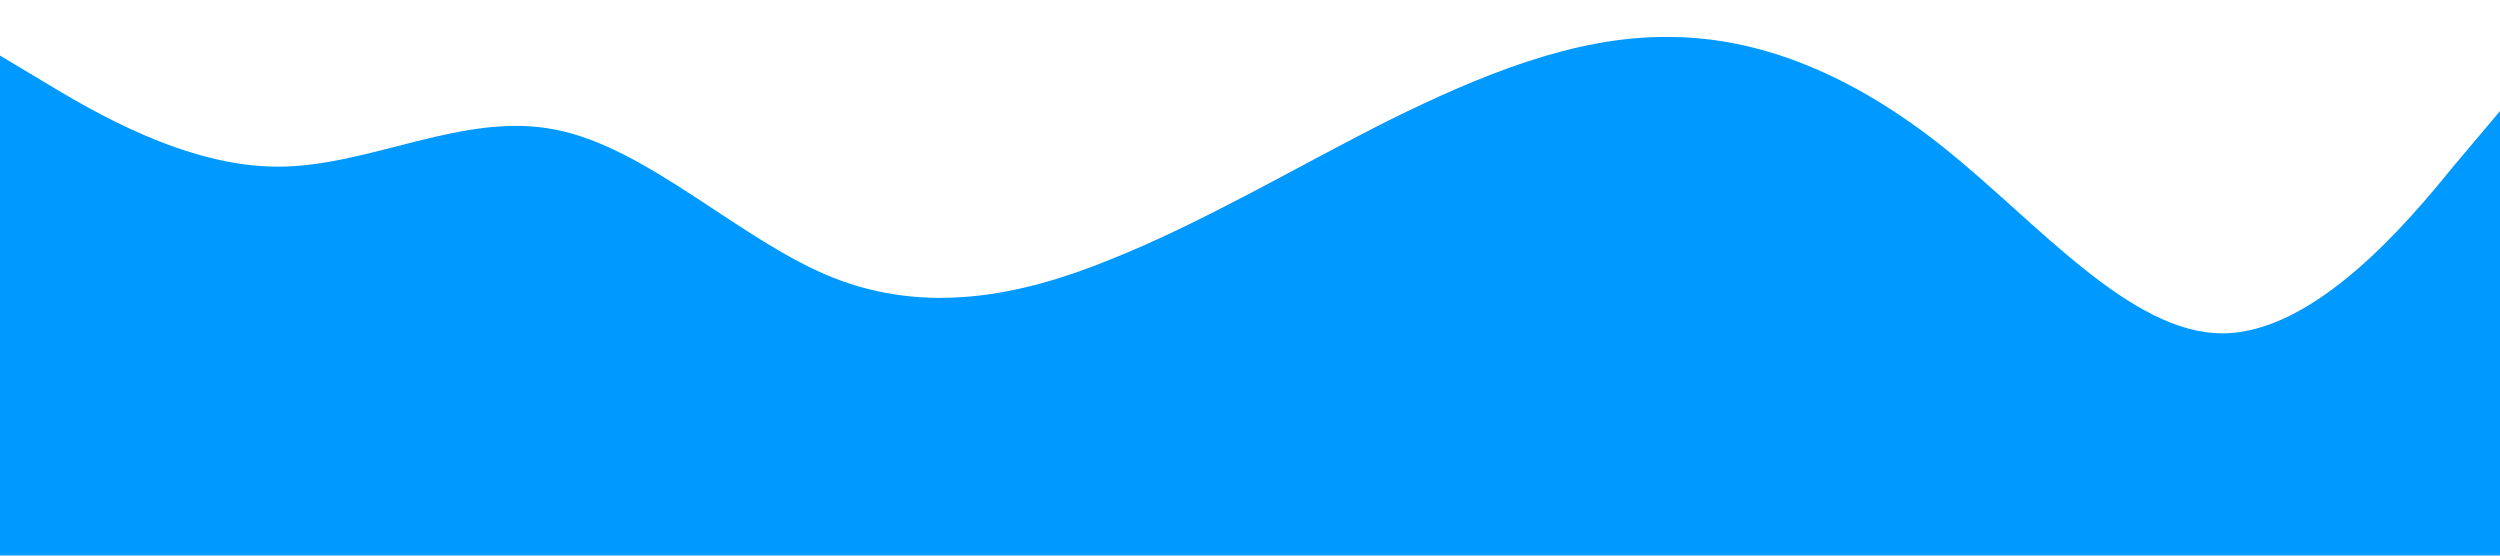 <svg xmlns="http://www.w3.org/2000/svg" viewBox="0 0 1440 320"><path fill="#09f" d="M0 32l26.7 16C53.3 64 107 96 160 96c53.3 0 107-32 160-21.3C373.3 85 427 139 480 160c53.3 21 107 11 160-10.7 53.3-21.3 107-53.3 160-80C853.3 43 907 21 960 21.3c53.3-.3 107 21.7 160 64C1173.3 128 1227 192 1280 192c53.3 0 107-64 133-96l27-32v256H0z"/></svg>